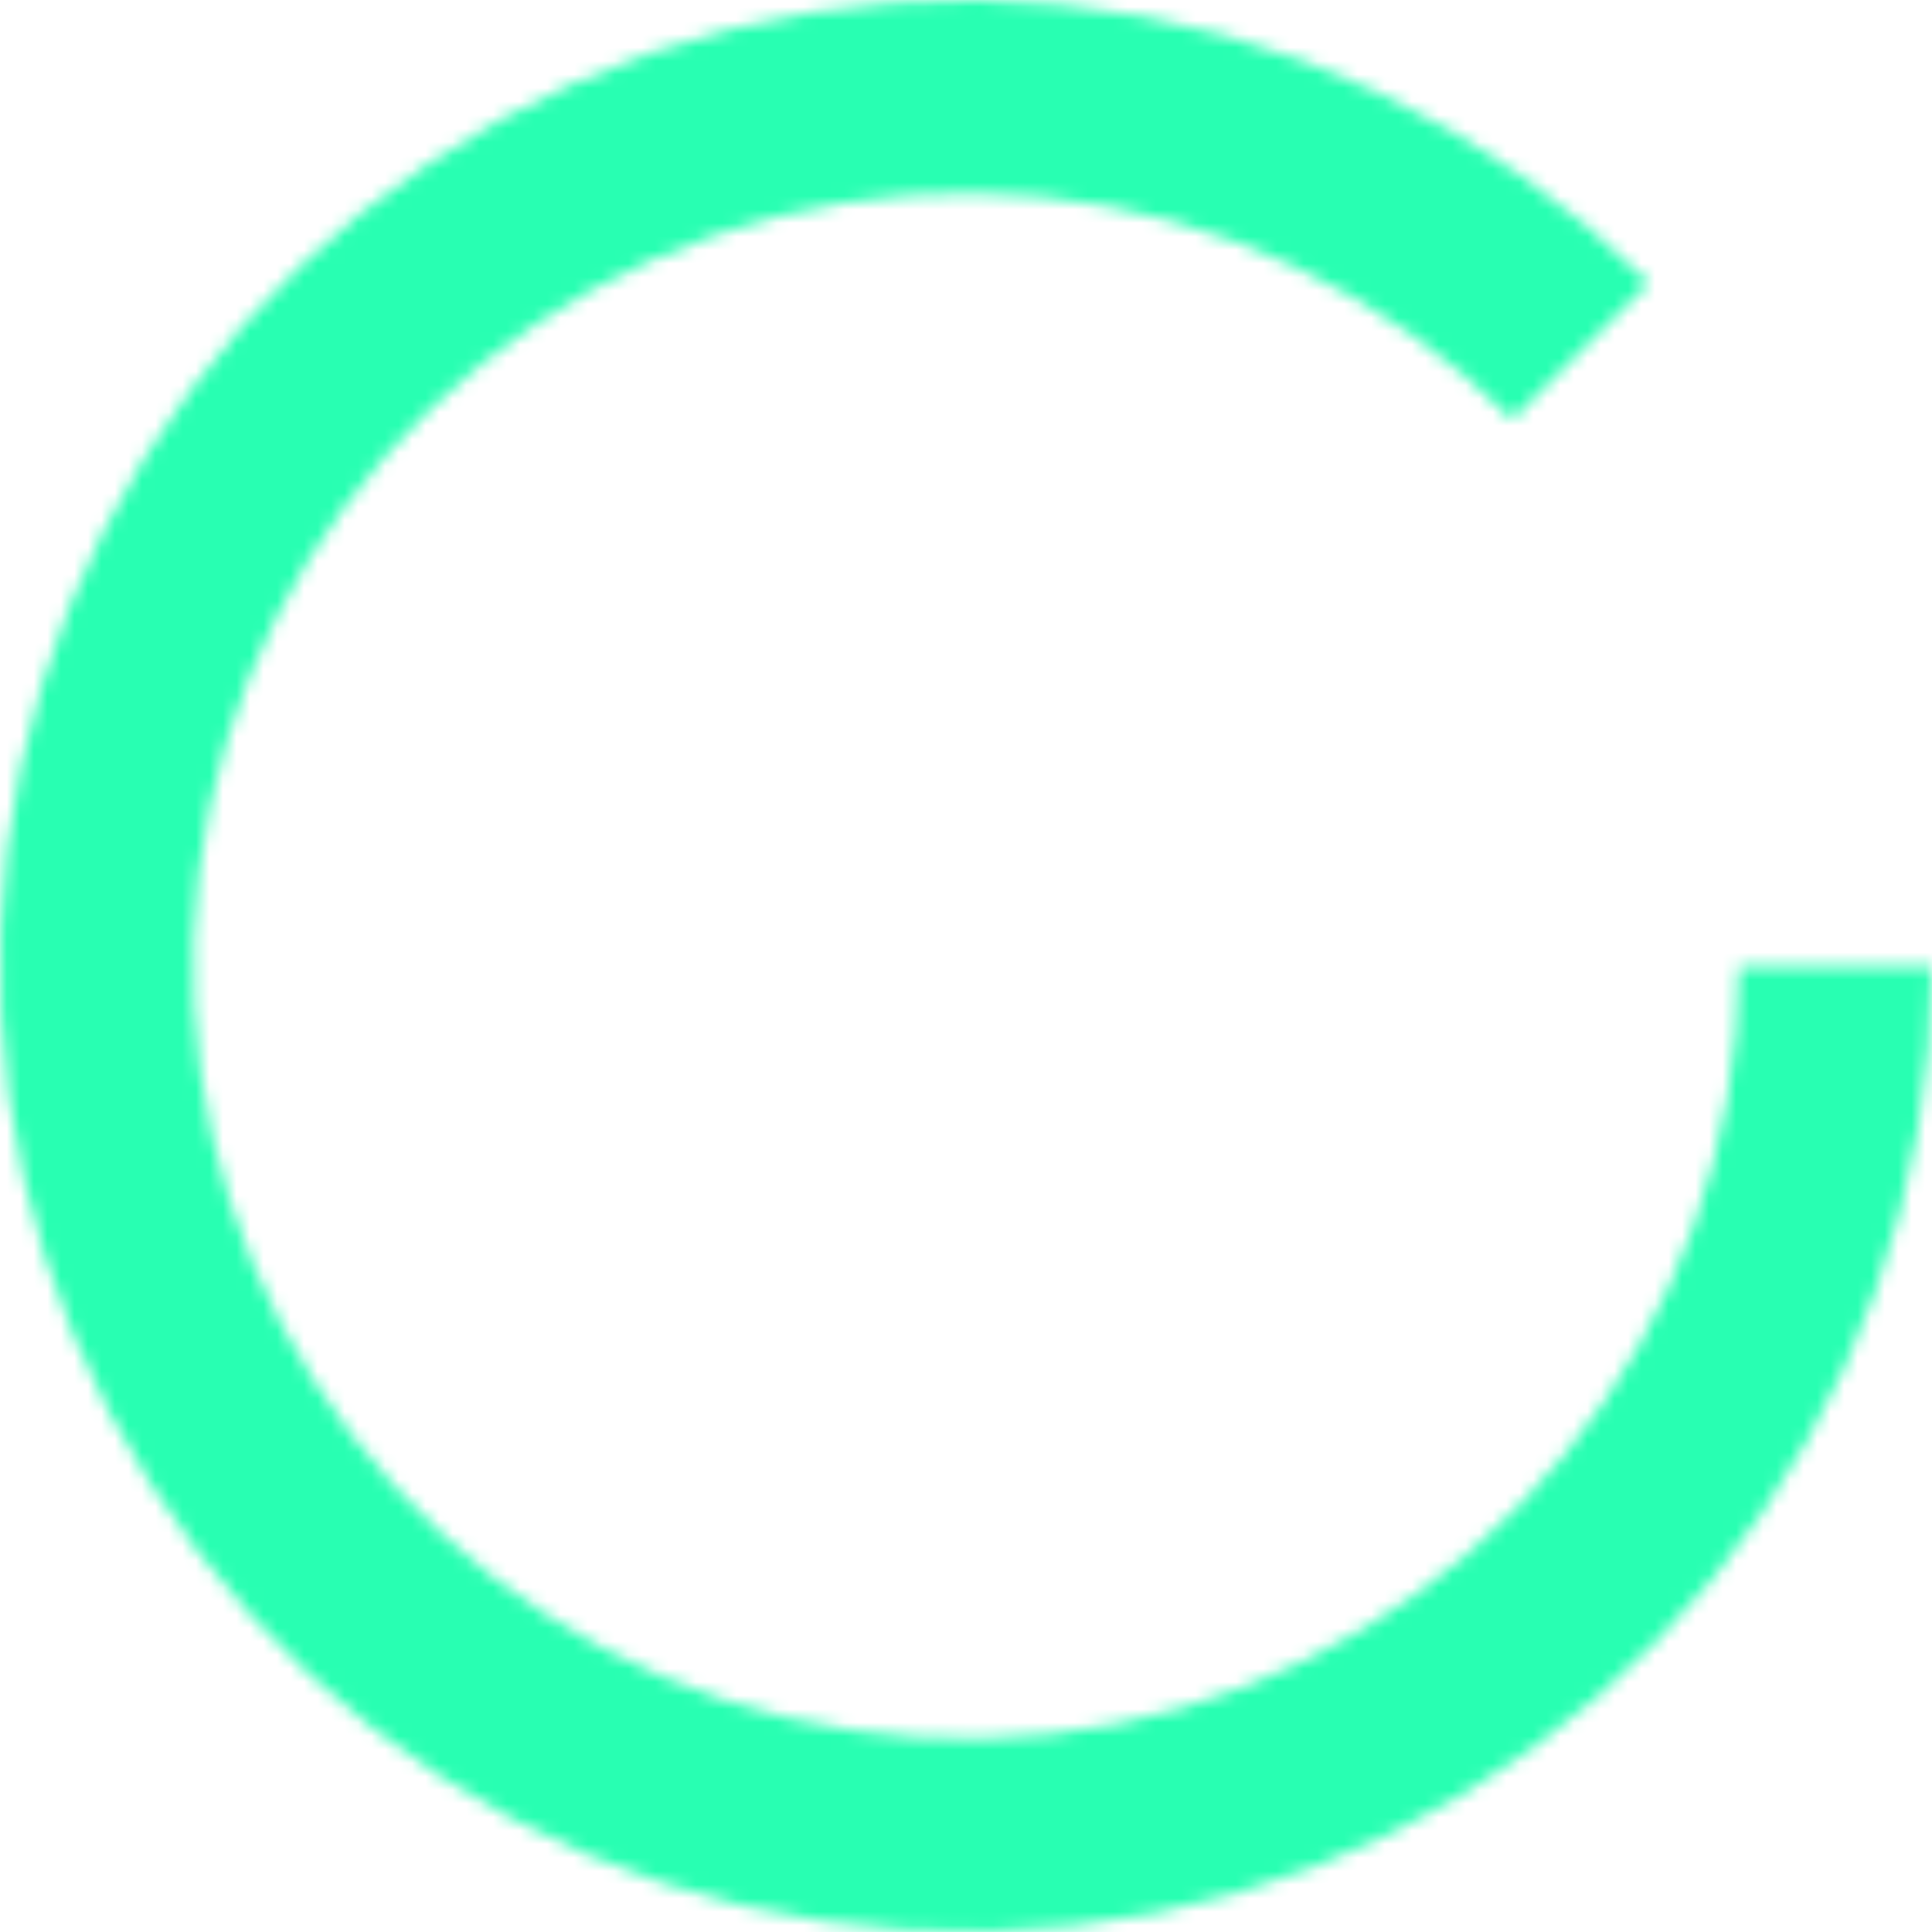 <svg width="143" height="143" viewBox="0 0 143 143" fill="none" xmlns="http://www.w3.org/2000/svg">
<mask id="path-1-inside-1_1_8112" fill="white">
<path d="M143 71.5C143 88.042 137.264 104.072 126.77 116.859C116.276 129.646 101.673 138.399 85.449 141.626C69.225 144.853 52.384 142.355 37.795 134.557C23.206 126.76 11.773 114.145 5.443 98.862C-0.888 83.579 -1.723 66.574 3.079 50.745C7.881 34.915 18.023 21.24 31.777 12.05C45.531 2.86 62.046 -1.277 78.508 0.344C94.971 1.966 110.361 9.245 122.058 20.942L111.947 31.053C102.589 21.696 90.276 15.873 77.107 14.575C63.937 13.278 50.725 16.588 39.721 23.94C28.718 31.292 20.605 42.232 16.763 54.896C12.921 67.559 13.59 81.163 18.654 93.389C23.718 105.616 32.865 115.708 44.536 121.946C56.207 128.184 69.68 130.183 82.659 127.601C95.638 125.019 107.321 118.017 115.716 107.787C124.111 97.558 128.7 84.734 128.7 71.5H143Z"/>
</mask>
<path d="M143 71.5C143 88.042 137.264 104.072 126.77 116.859C116.276 129.646 101.673 138.399 85.449 141.626C69.225 144.853 52.384 142.355 37.795 134.557C23.206 126.76 11.773 114.145 5.443 98.862C-0.888 83.579 -1.723 66.574 3.079 50.745C7.881 34.915 18.023 21.24 31.777 12.05C45.531 2.86 62.046 -1.277 78.508 0.344C94.971 1.966 110.361 9.245 122.058 20.942L111.947 31.053C102.589 21.696 90.276 15.873 77.107 14.575C63.937 13.278 50.725 16.588 39.721 23.94C28.718 31.292 20.605 42.232 16.763 54.896C12.921 67.559 13.59 81.163 18.654 93.389C23.718 105.616 32.865 115.708 44.536 121.946C56.207 128.184 69.68 130.183 82.659 127.601C95.638 125.019 107.321 118.017 115.716 107.787C124.111 97.558 128.7 84.734 128.7 71.5H143Z" stroke="#28FFB2" stroke-width="32" mask="url(#path-1-inside-1_1_8112)"/>
</svg>
